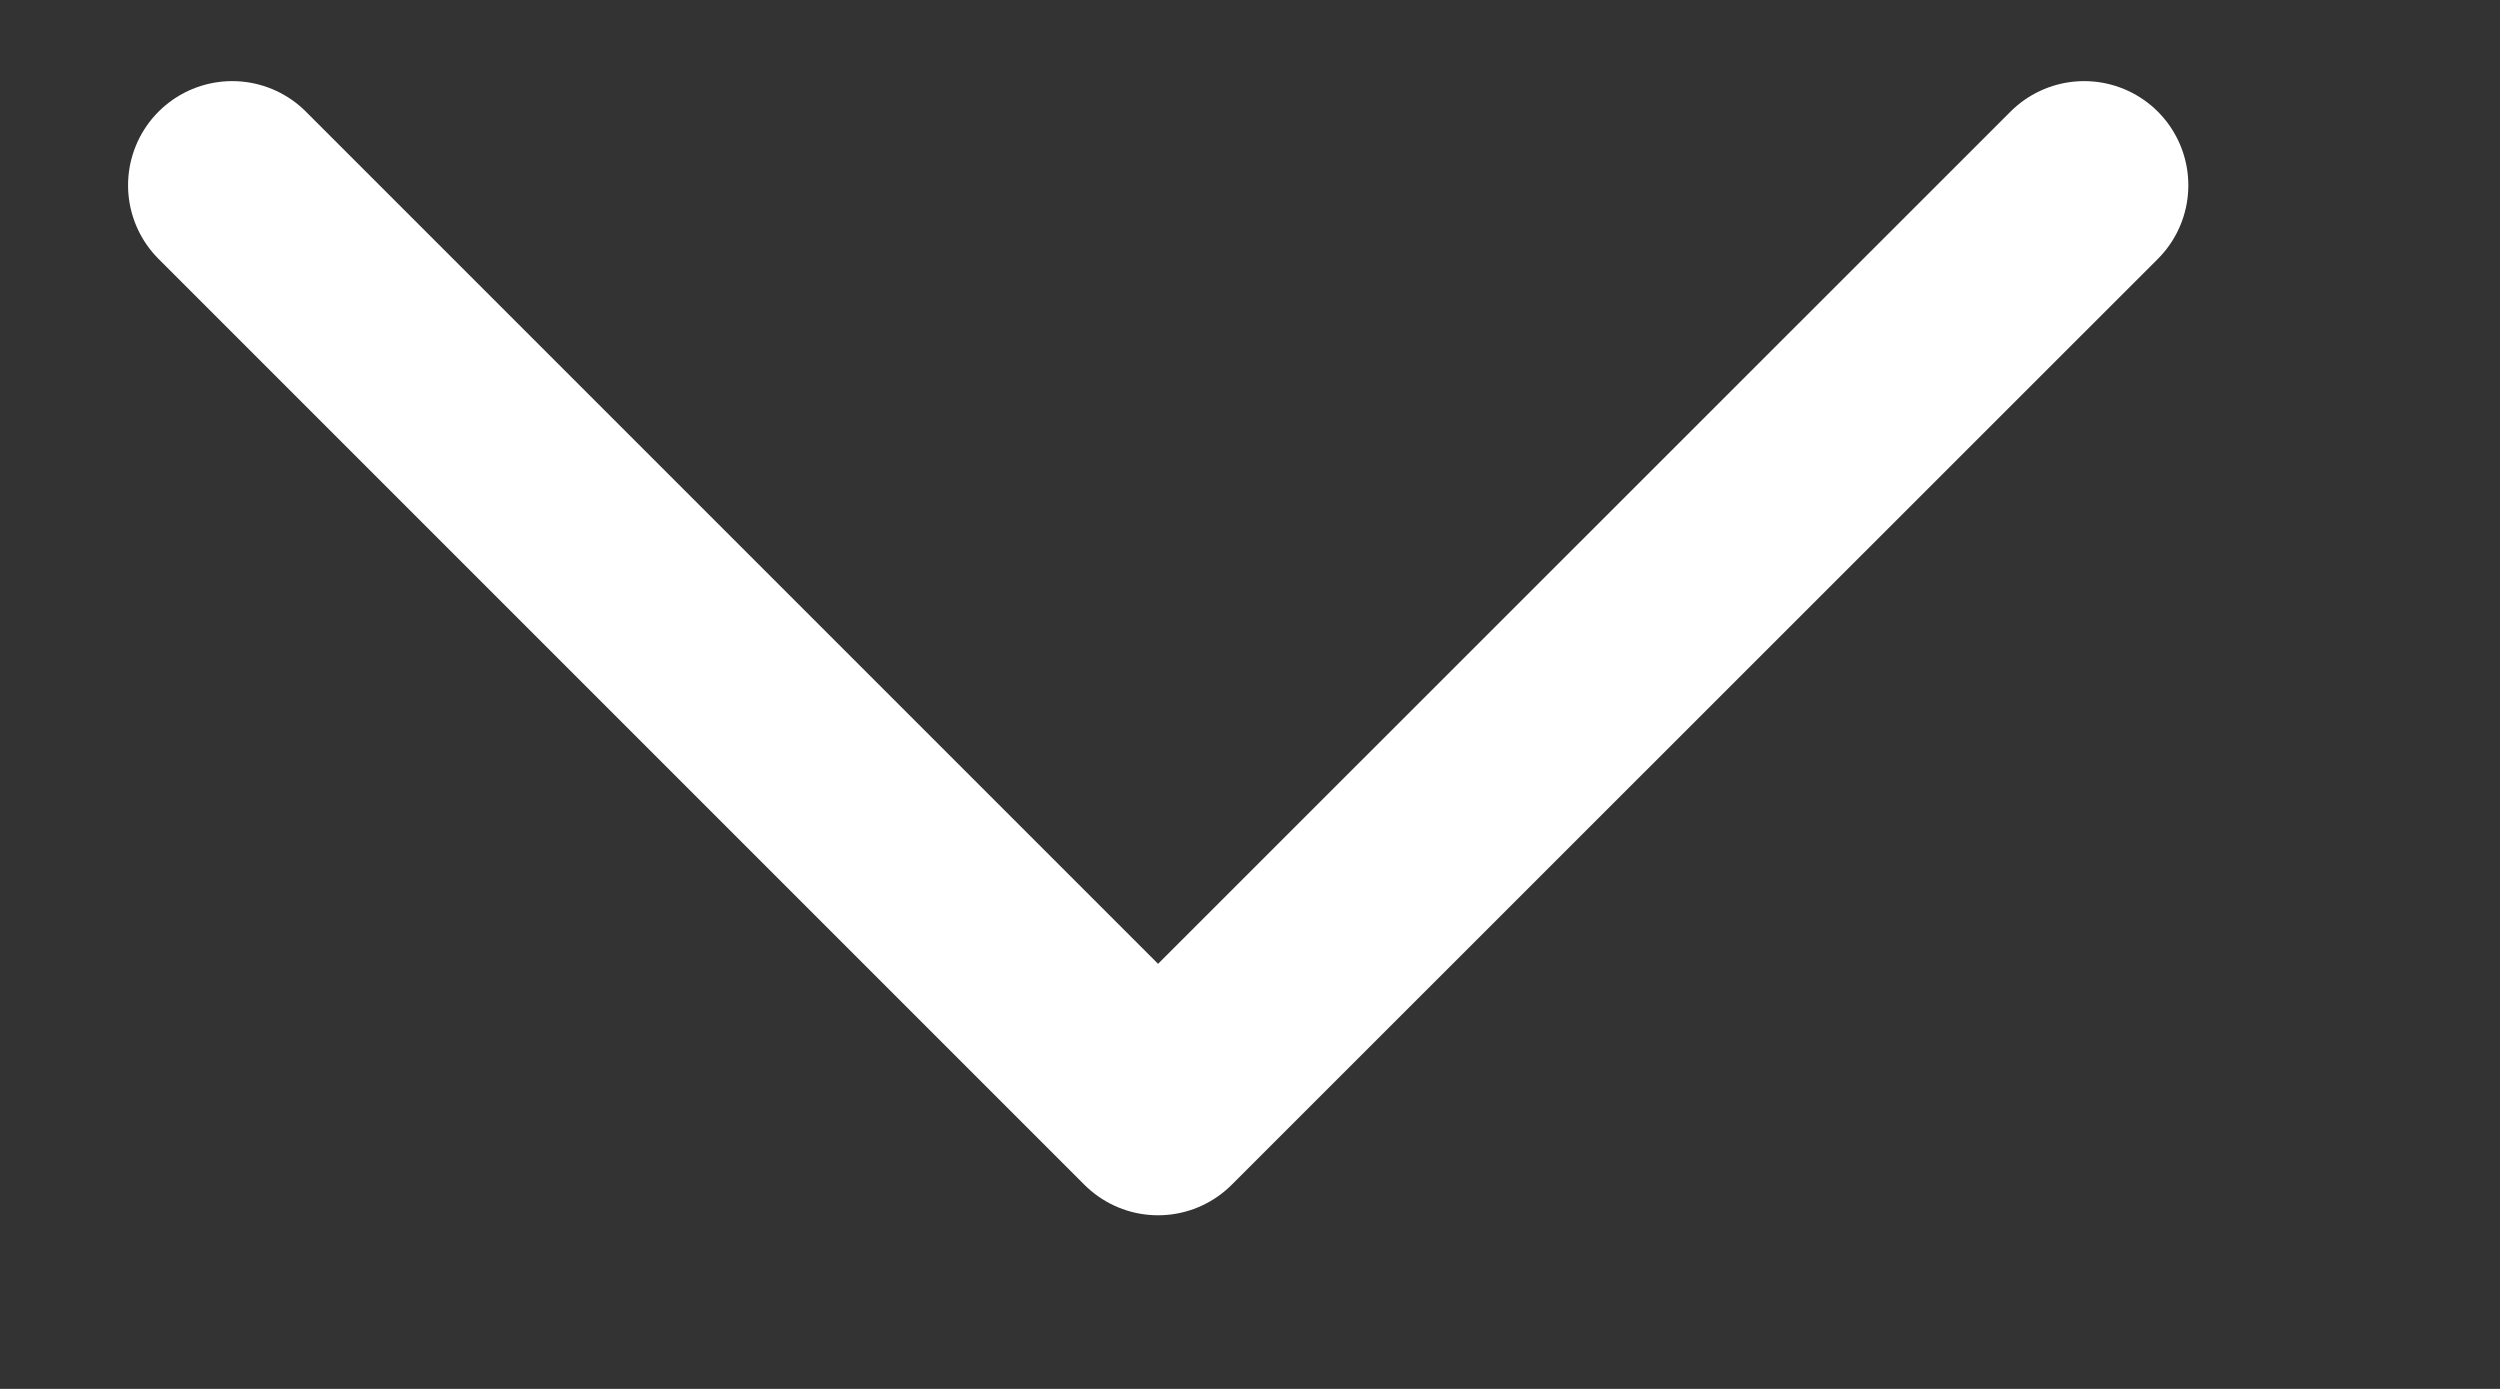 <svg width="9" height="5" viewBox="0 0 9 5" fill="none" xmlns="http://www.w3.org/2000/svg">
<rect x="0" y="0" width="9" height="5" fill="#333333" stroke="none"/>
<g id="arrow-lang.svg" clip-path="url(#clip0_148_1475)">
<path id="Vector" d="M0.836 0.667L4.169 4L7.503 0.667" stroke="white" stroke-width="0.75" stroke-linecap="round" stroke-linejoin="round"/>
</g>
<defs>
<clipPath id="clip0_148_1475">
<rect width="8" height="5" fill="white" transform="translate(0.17)"/>
</clipPath>
</defs>
</svg>
